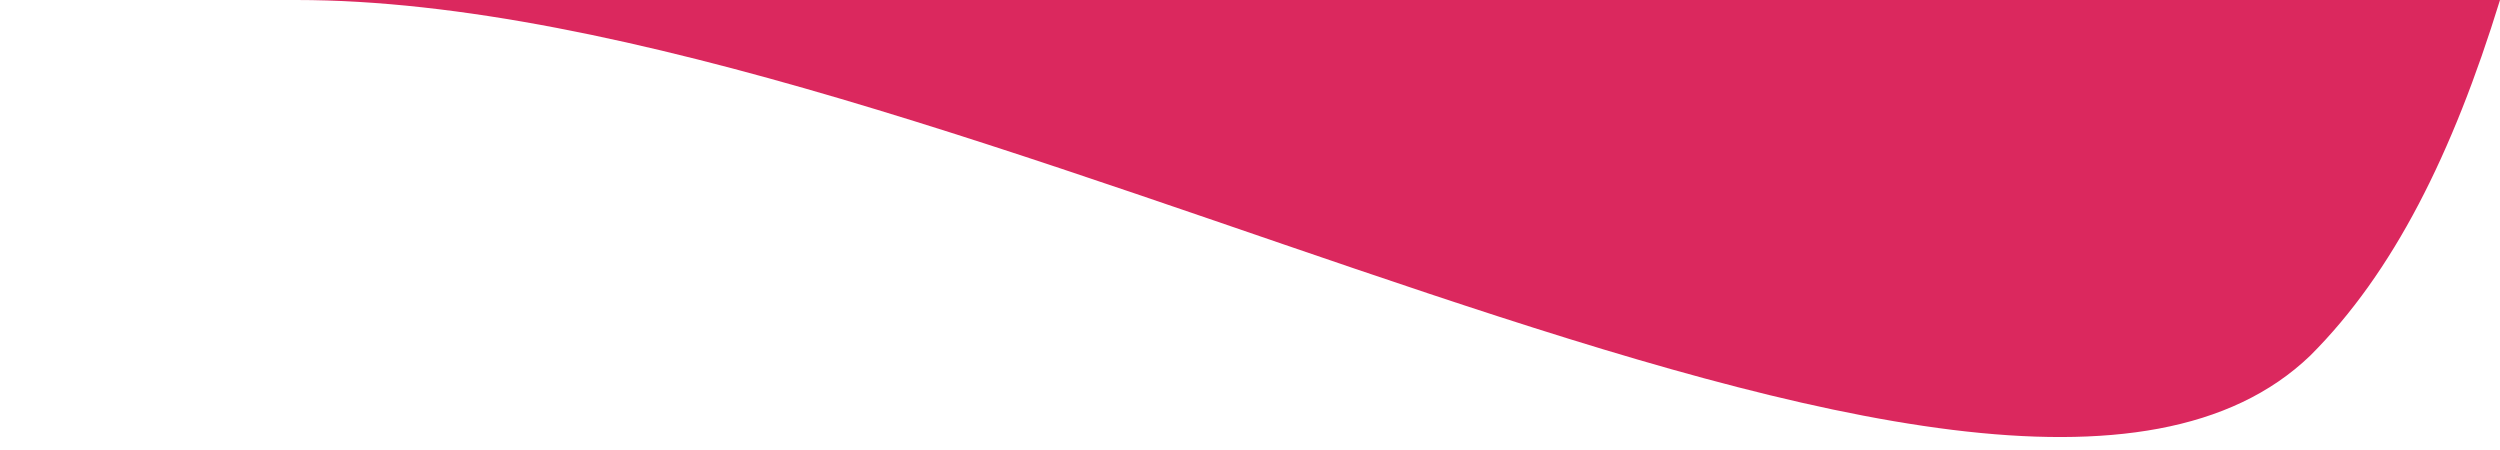 <?xml version="1.0" encoding="utf-8"?>
<!-- Generator: Adobe Illustrator 21.1.0, SVG Export Plug-In . SVG Version: 6.00 Build 0)  -->
<svg version="1.1" id="Layer_1" xmlns="http://www.w3.org/2000/svg" xmlns:xlink="http://www.w3.org/1999/xlink" x="0px" y="0px"
	 viewBox="0 0 21.1 3.8" style="enable-background:new 0 0 21.1 3.8;" xml:space="preserve">
<style type="text/css">
	.st0{fill:#DB285E;}
</style>
<path class="st0" d="M19.5,3C16.8,5.6,8,0,2.5,0l18.6,0C20.7,1.3,20.2,2.3,19.5,3z"/>
</svg>
